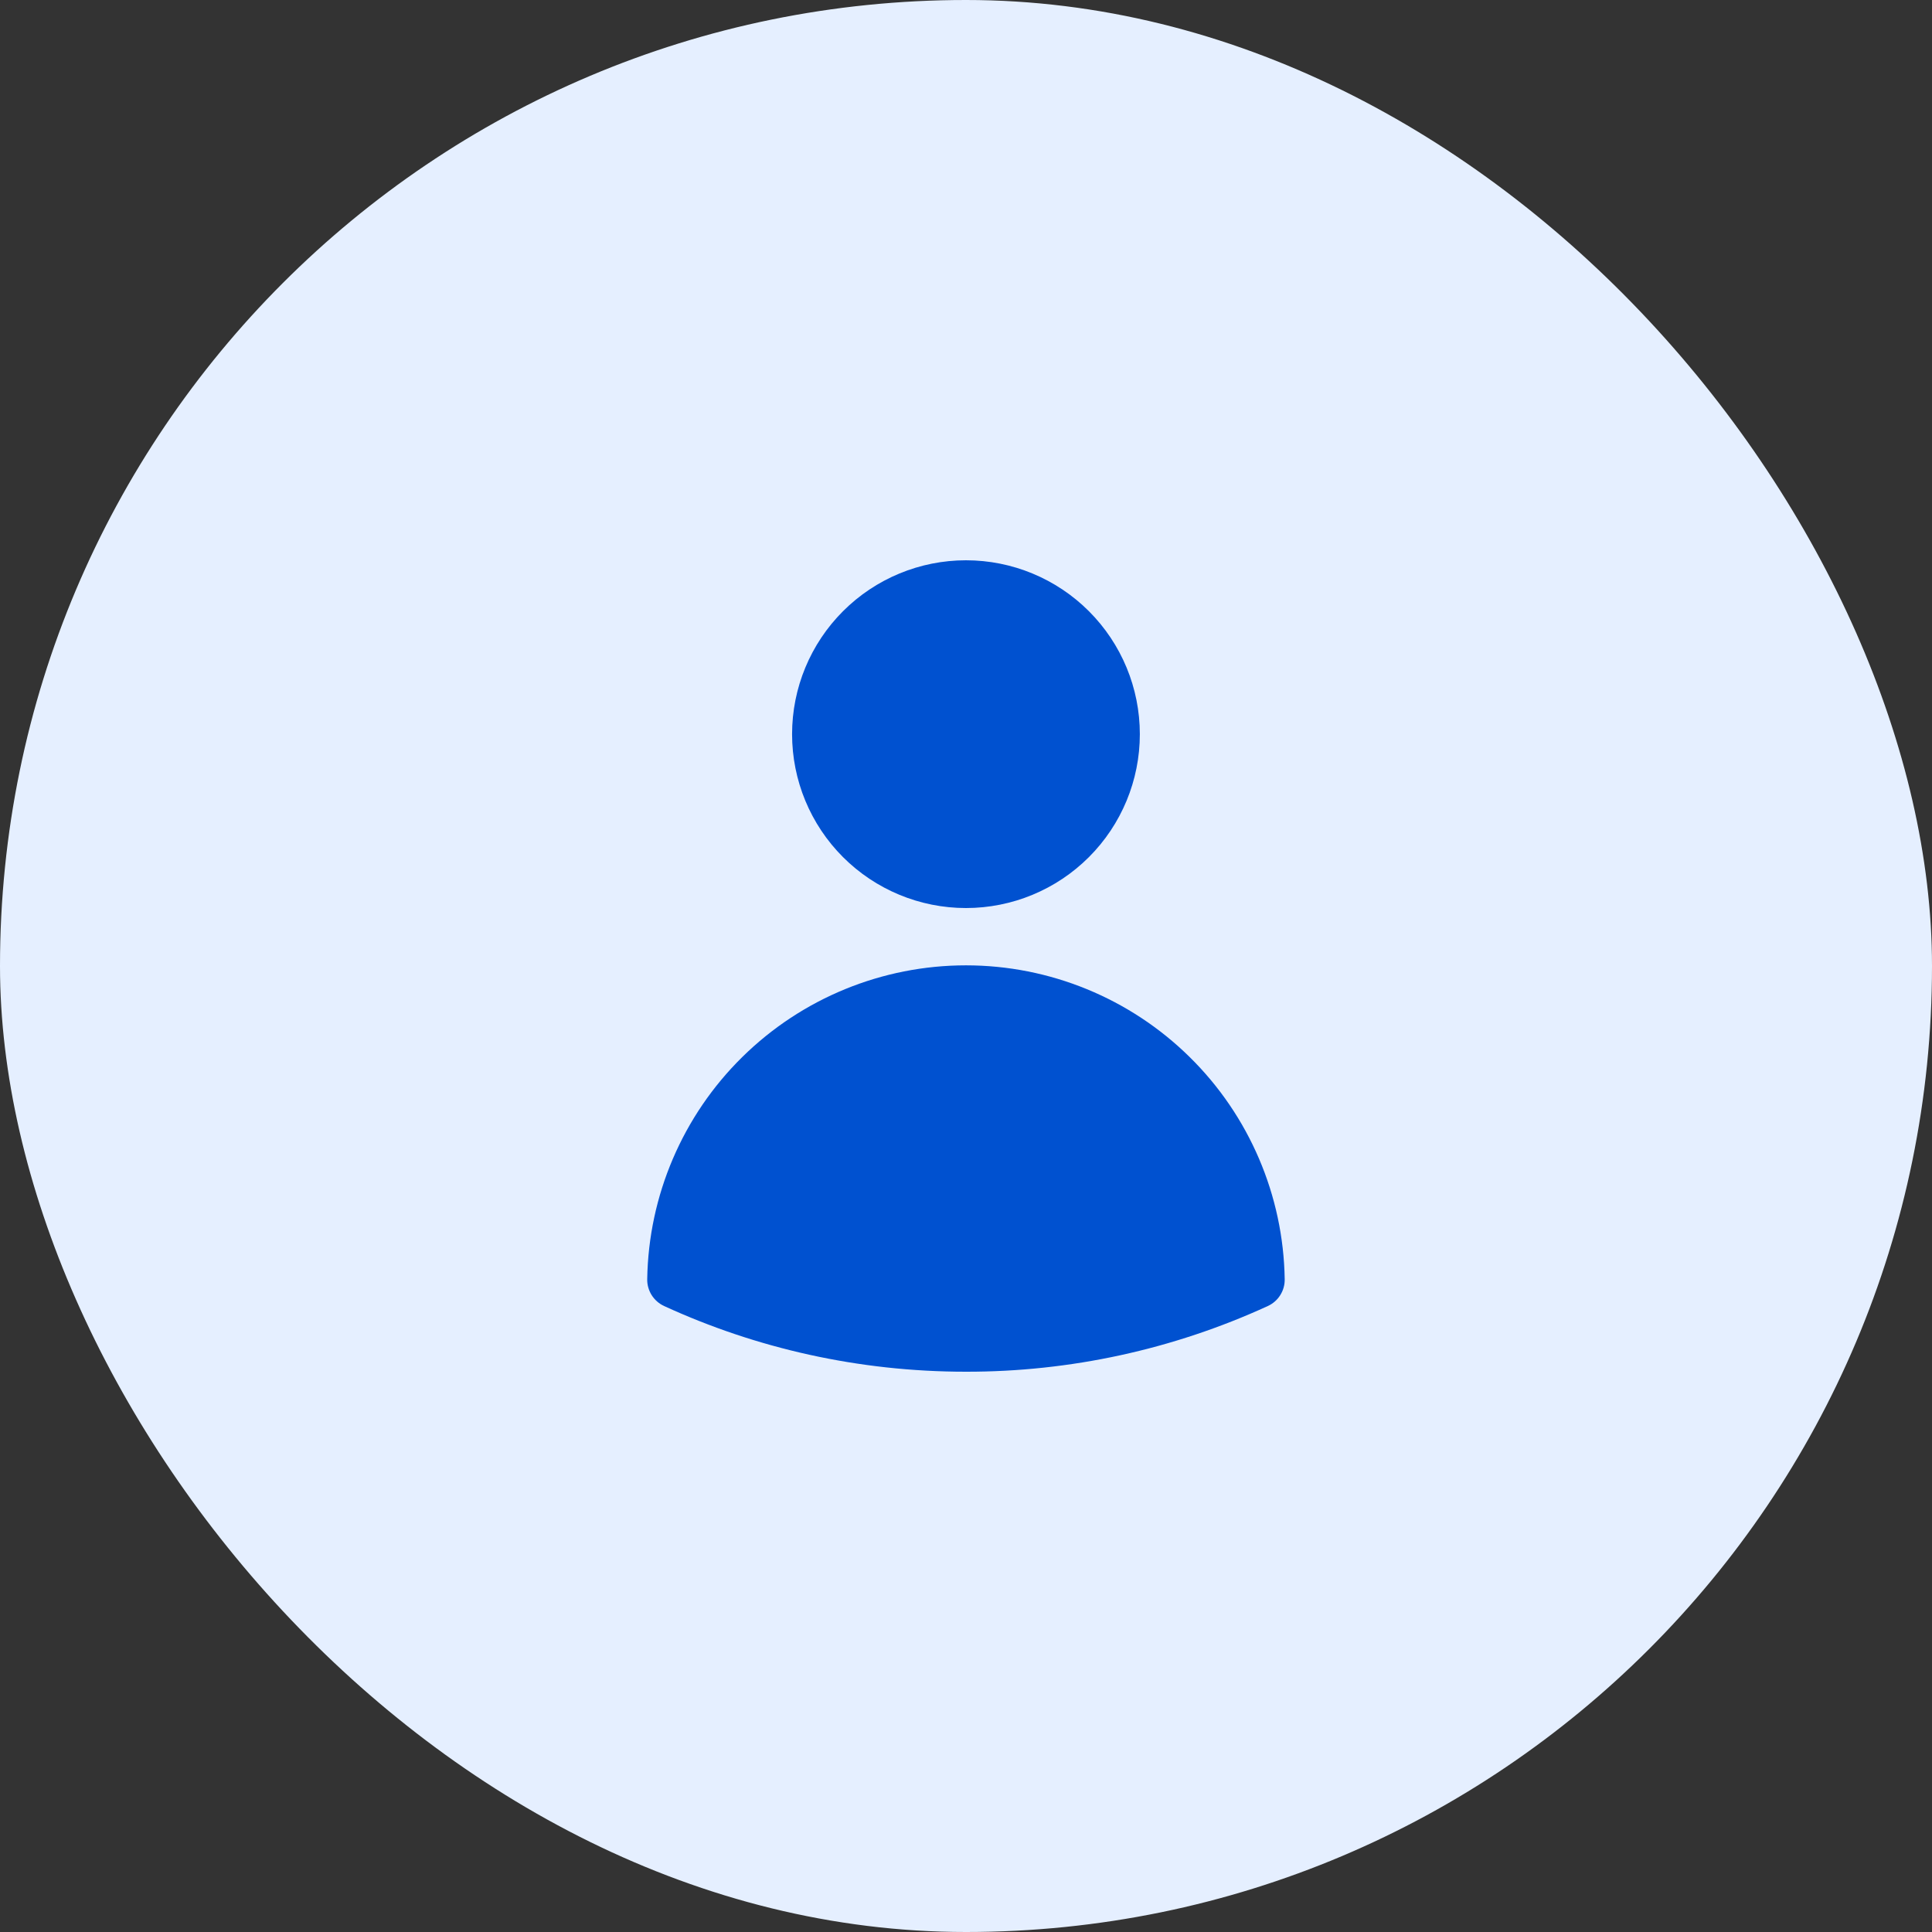 <svg width="50" height="50" viewBox="0 0 50 50" fill="none" xmlns="http://www.w3.org/2000/svg">
<rect x="0" y="0" width="50" height="50" fill="#333333" stroke="none"/>
<rect width="50" height="50" rx="25" fill="#E5EFFF"/>
<path fill-rule="evenodd" clip-rule="evenodd" d="M20.499 19C20.499 17.806 20.973 16.662 21.817 15.818C22.661 14.974 23.806 14.5 24.999 14.5C26.193 14.5 27.337 14.974 28.181 15.818C29.025 16.662 29.499 17.806 29.499 19C29.499 20.194 29.025 21.338 28.181 22.182C27.337 23.026 26.193 23.5 24.999 23.5C23.806 23.5 22.661 23.026 21.817 22.182C20.973 21.338 20.499 20.194 20.499 19ZM16.75 33.105C16.784 30.939 17.668 28.874 19.211 27.355C20.754 25.835 22.833 24.983 24.999 24.983C27.165 24.983 29.244 25.835 30.787 27.355C32.331 28.874 33.214 30.939 33.248 33.105C33.251 33.251 33.211 33.394 33.133 33.518C33.056 33.641 32.944 33.739 32.811 33.8C30.36 34.924 27.695 35.504 24.999 35.5C22.213 35.5 19.566 34.892 17.187 33.8C17.055 33.739 16.943 33.641 16.865 33.518C16.788 33.394 16.747 33.251 16.75 33.105Z" fill="#0051D0"/>
</svg>
